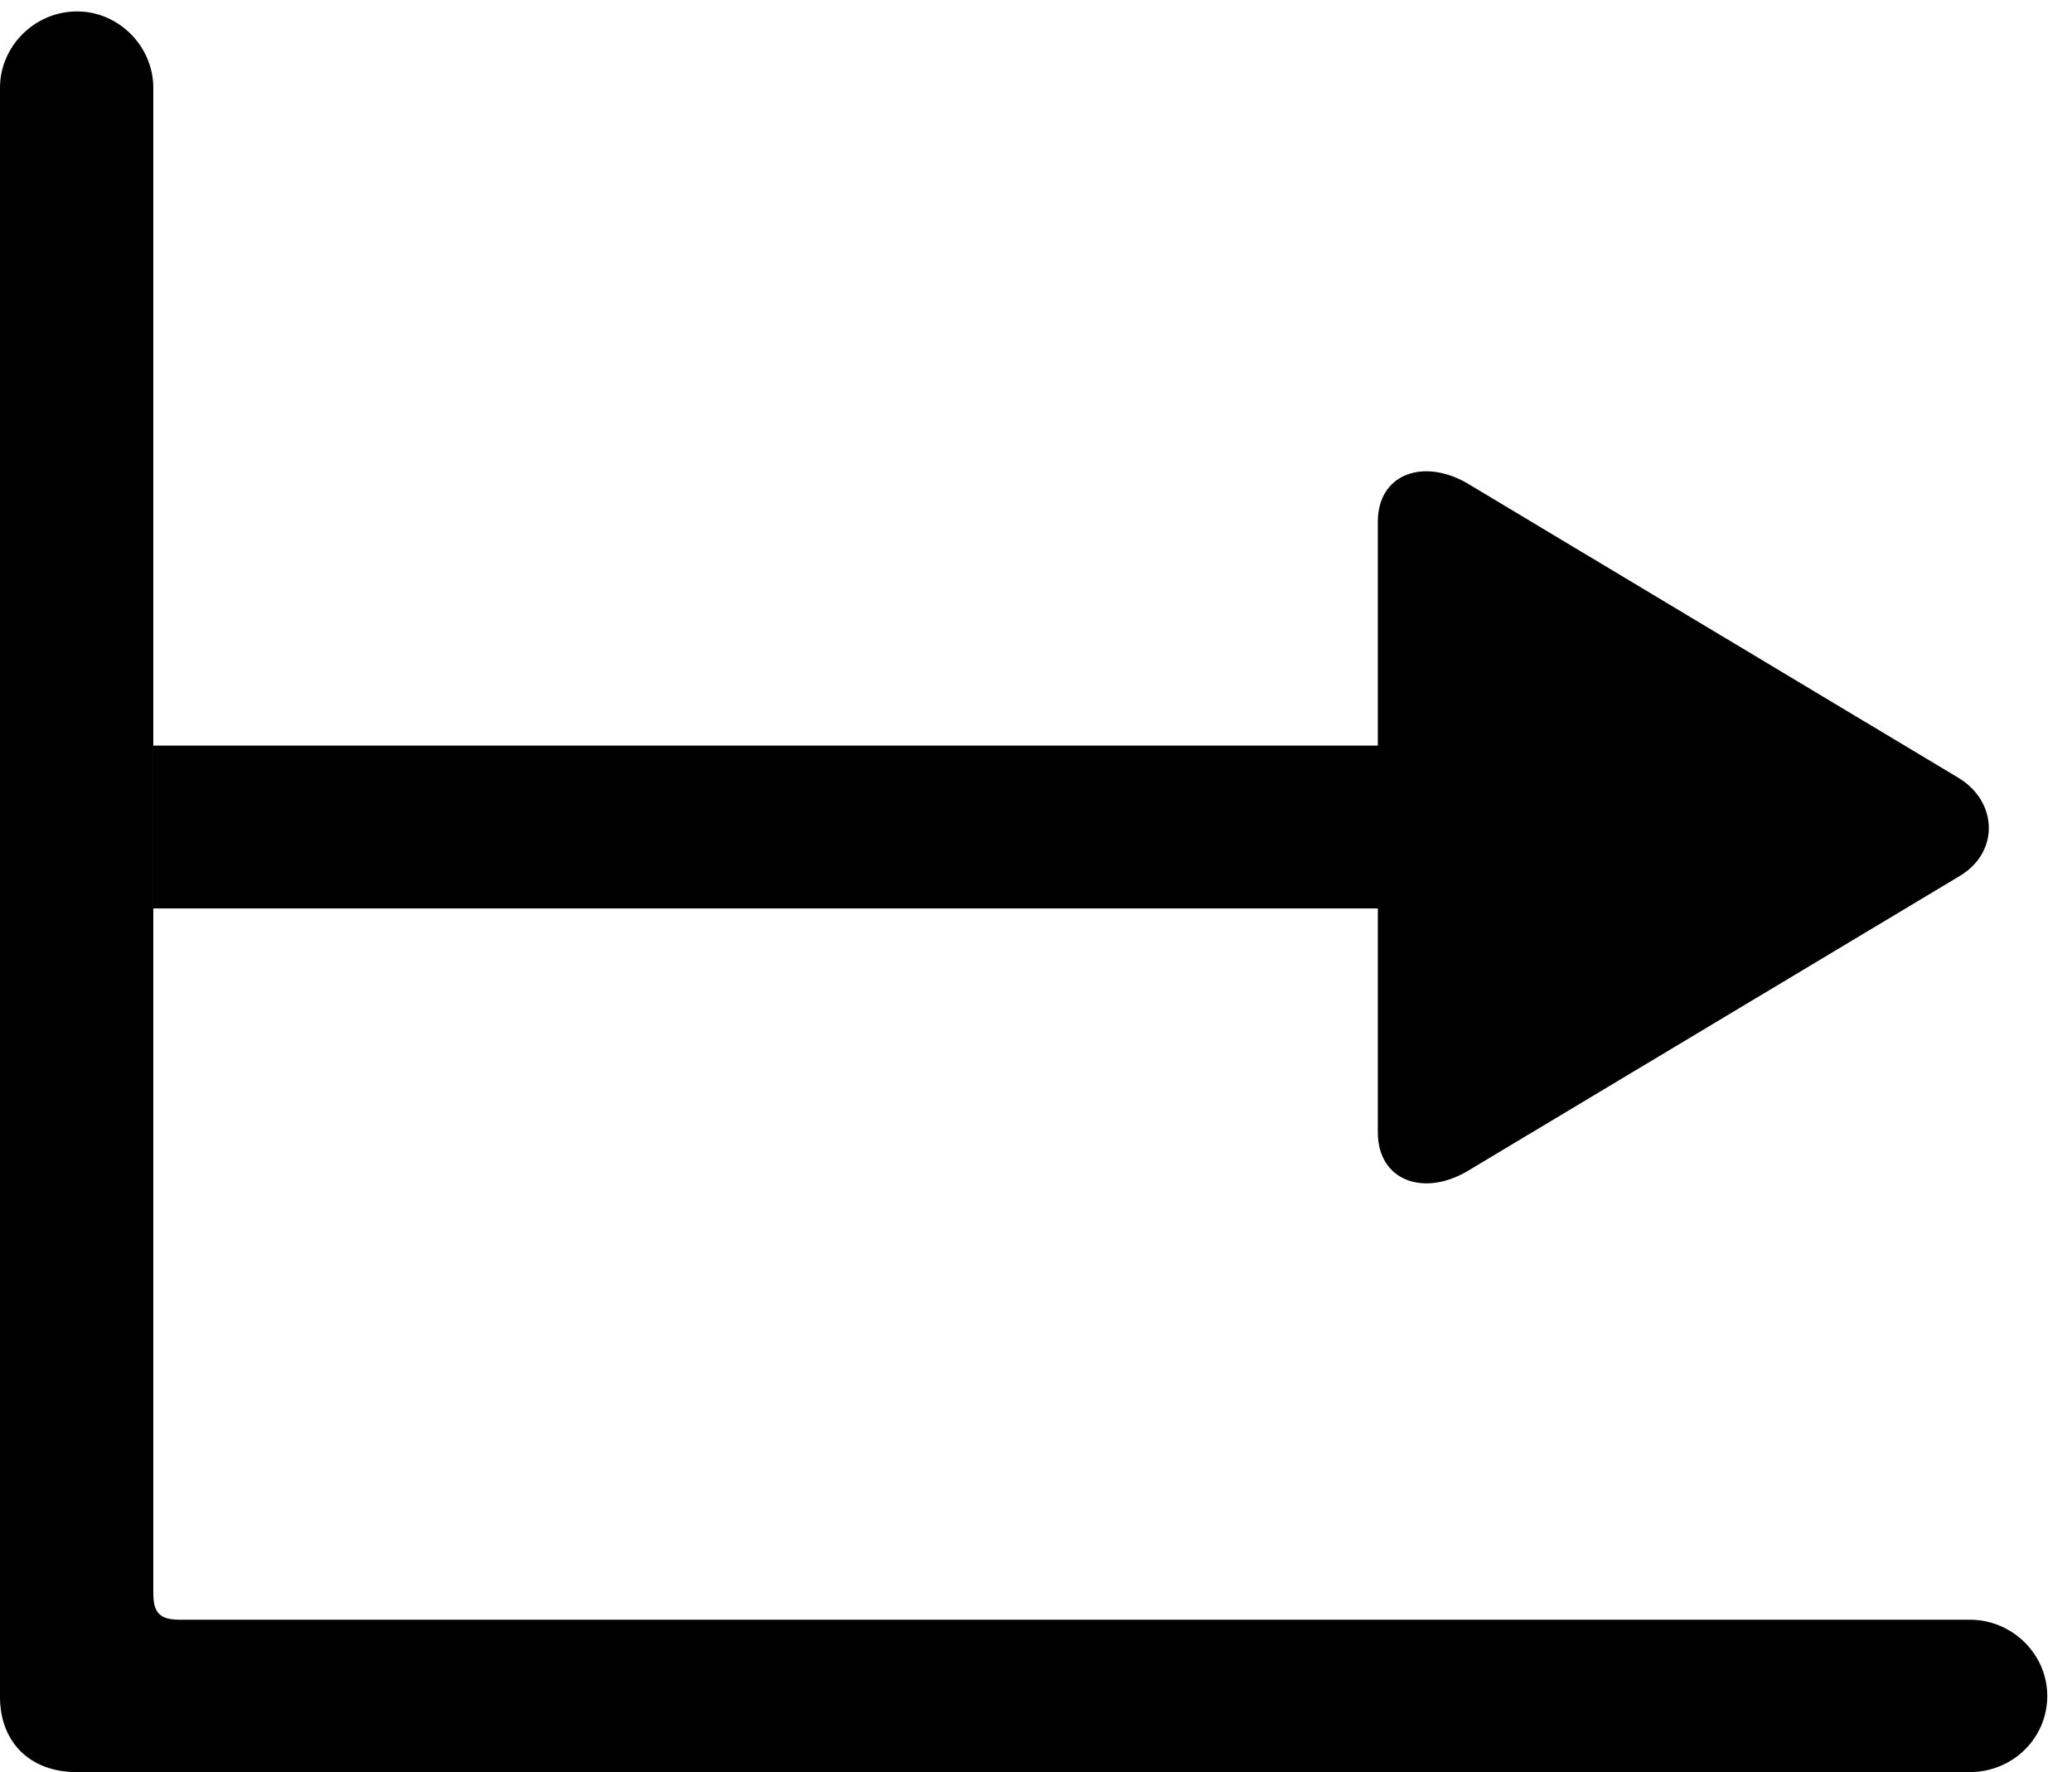 <svg version="1.1" xmlns="http://www.w3.org/2000/svg" xmlns:xlink="http://www.w3.org/1999/xlink" viewBox="0 0 29.75 25.443">
 <g>
  
  <path d="M21.055 6.932L28.123 11.17C28.684 11.512 28.711 12.236 28.137 12.578L21.068 16.816C20.439 17.186 19.783 16.953 19.783 16.256L19.783 13.043L2.201 13.043L2.201 10.705L19.783 10.705L19.783 7.492C19.783 6.809 20.426 6.576 21.055 6.932Z" style="fill:hsl(0 0 0/0.85)"></path>
  <path d="M0 24.363C0 25.02 0.438 25.443 1.094 25.443L28.287 25.443C28.889 25.443 29.395 24.965 29.395 24.35C29.395 23.748 28.889 23.256 28.287 23.256L2.584 23.256C2.297 23.256 2.201 23.16 2.201 22.873L2.201 1.258C2.201 0.67 1.709 0.164 1.107 0.164C0.492 0.164 0 0.67 0 1.258Z" style="fill:hsl(0 0 0/0.85)"></path>
 </g>
</svg>